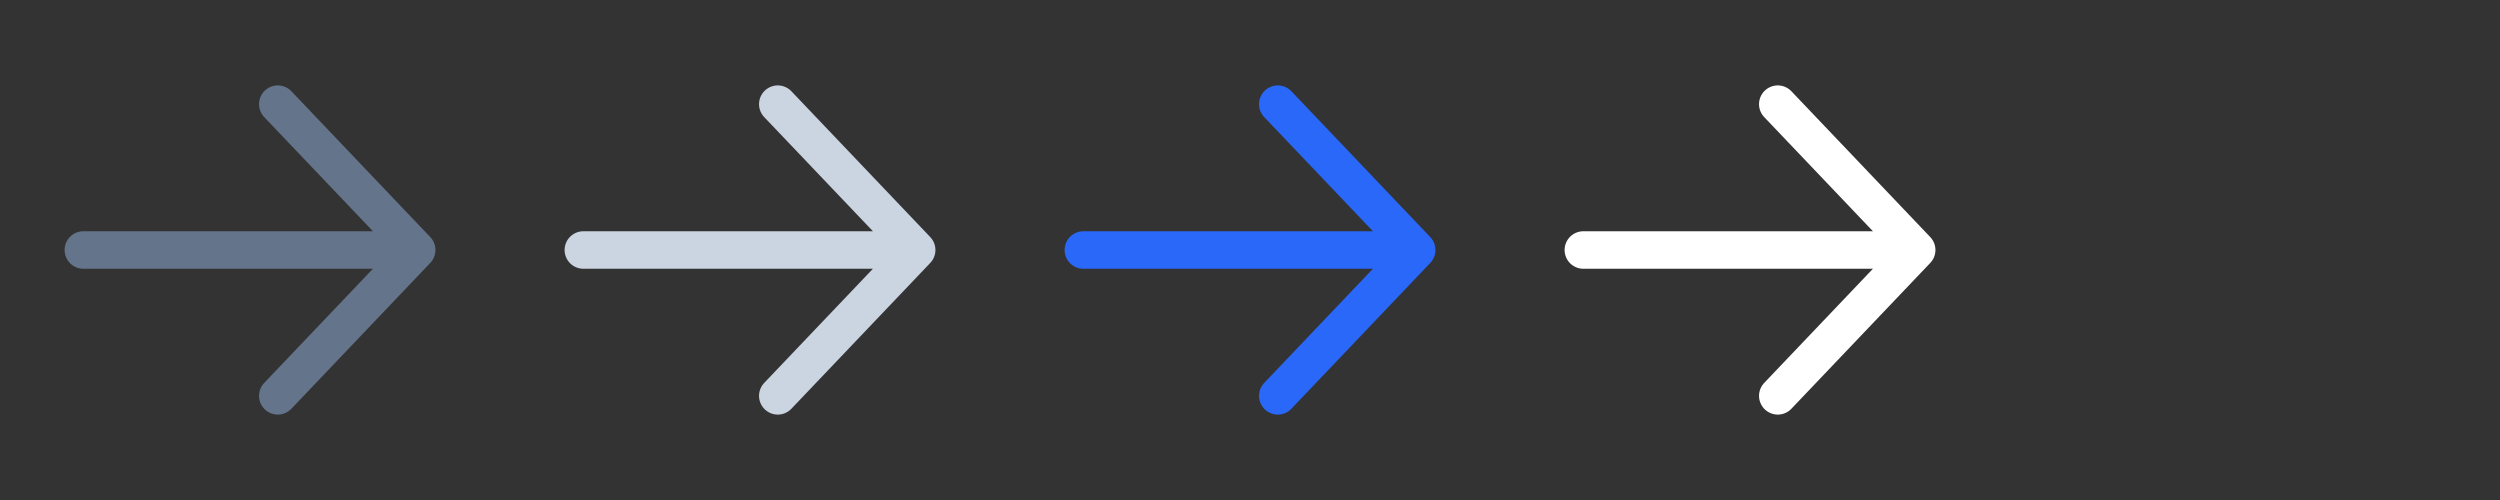 <svg width="80" height="16" viewBox="0 0 80 16" fill="none" xmlns="http://www.w3.org/2000/svg">
<rect x="0" y="0" width="80" height="16" fill="#333333" stroke="none"/>
<g clip-path="url(#clip0_2751_103586)">
<path d="M8.889 3.333L13.334 8M13.334 8L8.889 12.667M13.334 8L2.667 8" stroke="#64748B" stroke-width="1.2" stroke-linecap="round" stroke-linejoin="round"/>
</g>
<g clip-path="url(#clip1_2751_103586)">
<path d="M24.889 3.333L29.334 8M29.334 8L24.889 12.667M29.334 8L18.667 8" stroke="#CBD5E1" stroke-width="1.2" stroke-linecap="round" stroke-linejoin="round"/>
</g>
<g clip-path="url(#clip2_2751_103586)">
<path d="M40.889 3.333L45.334 8M45.334 8L40.889 12.667M45.334 8L34.667 8" stroke="#2968F9" stroke-width="1.2" stroke-linecap="round" stroke-linejoin="round"/>
</g>
<g clip-path="url(#clip3_2751_103586)">
<path d="M56.889 3.333L61.334 8M61.334 8L56.889 12.667M61.334 8L50.667 8" stroke="white" stroke-width="1.2" stroke-linecap="round" stroke-linejoin="round"/>
</g>
<defs>
<clipPath id="clip0_2751_103586">
<rect width="16" height="16" fill="white"/>
</clipPath>
<clipPath id="clip1_2751_103586">
<rect width="16" height="16" fill="white" transform="translate(16)"/>
</clipPath>
<clipPath id="clip2_2751_103586">
<rect width="16" height="16" fill="white" transform="translate(32)"/>
</clipPath>
<clipPath id="clip3_2751_103586">
<rect width="16" height="16" fill="white" transform="translate(48)"/>
</clipPath>
</defs>
</svg>
